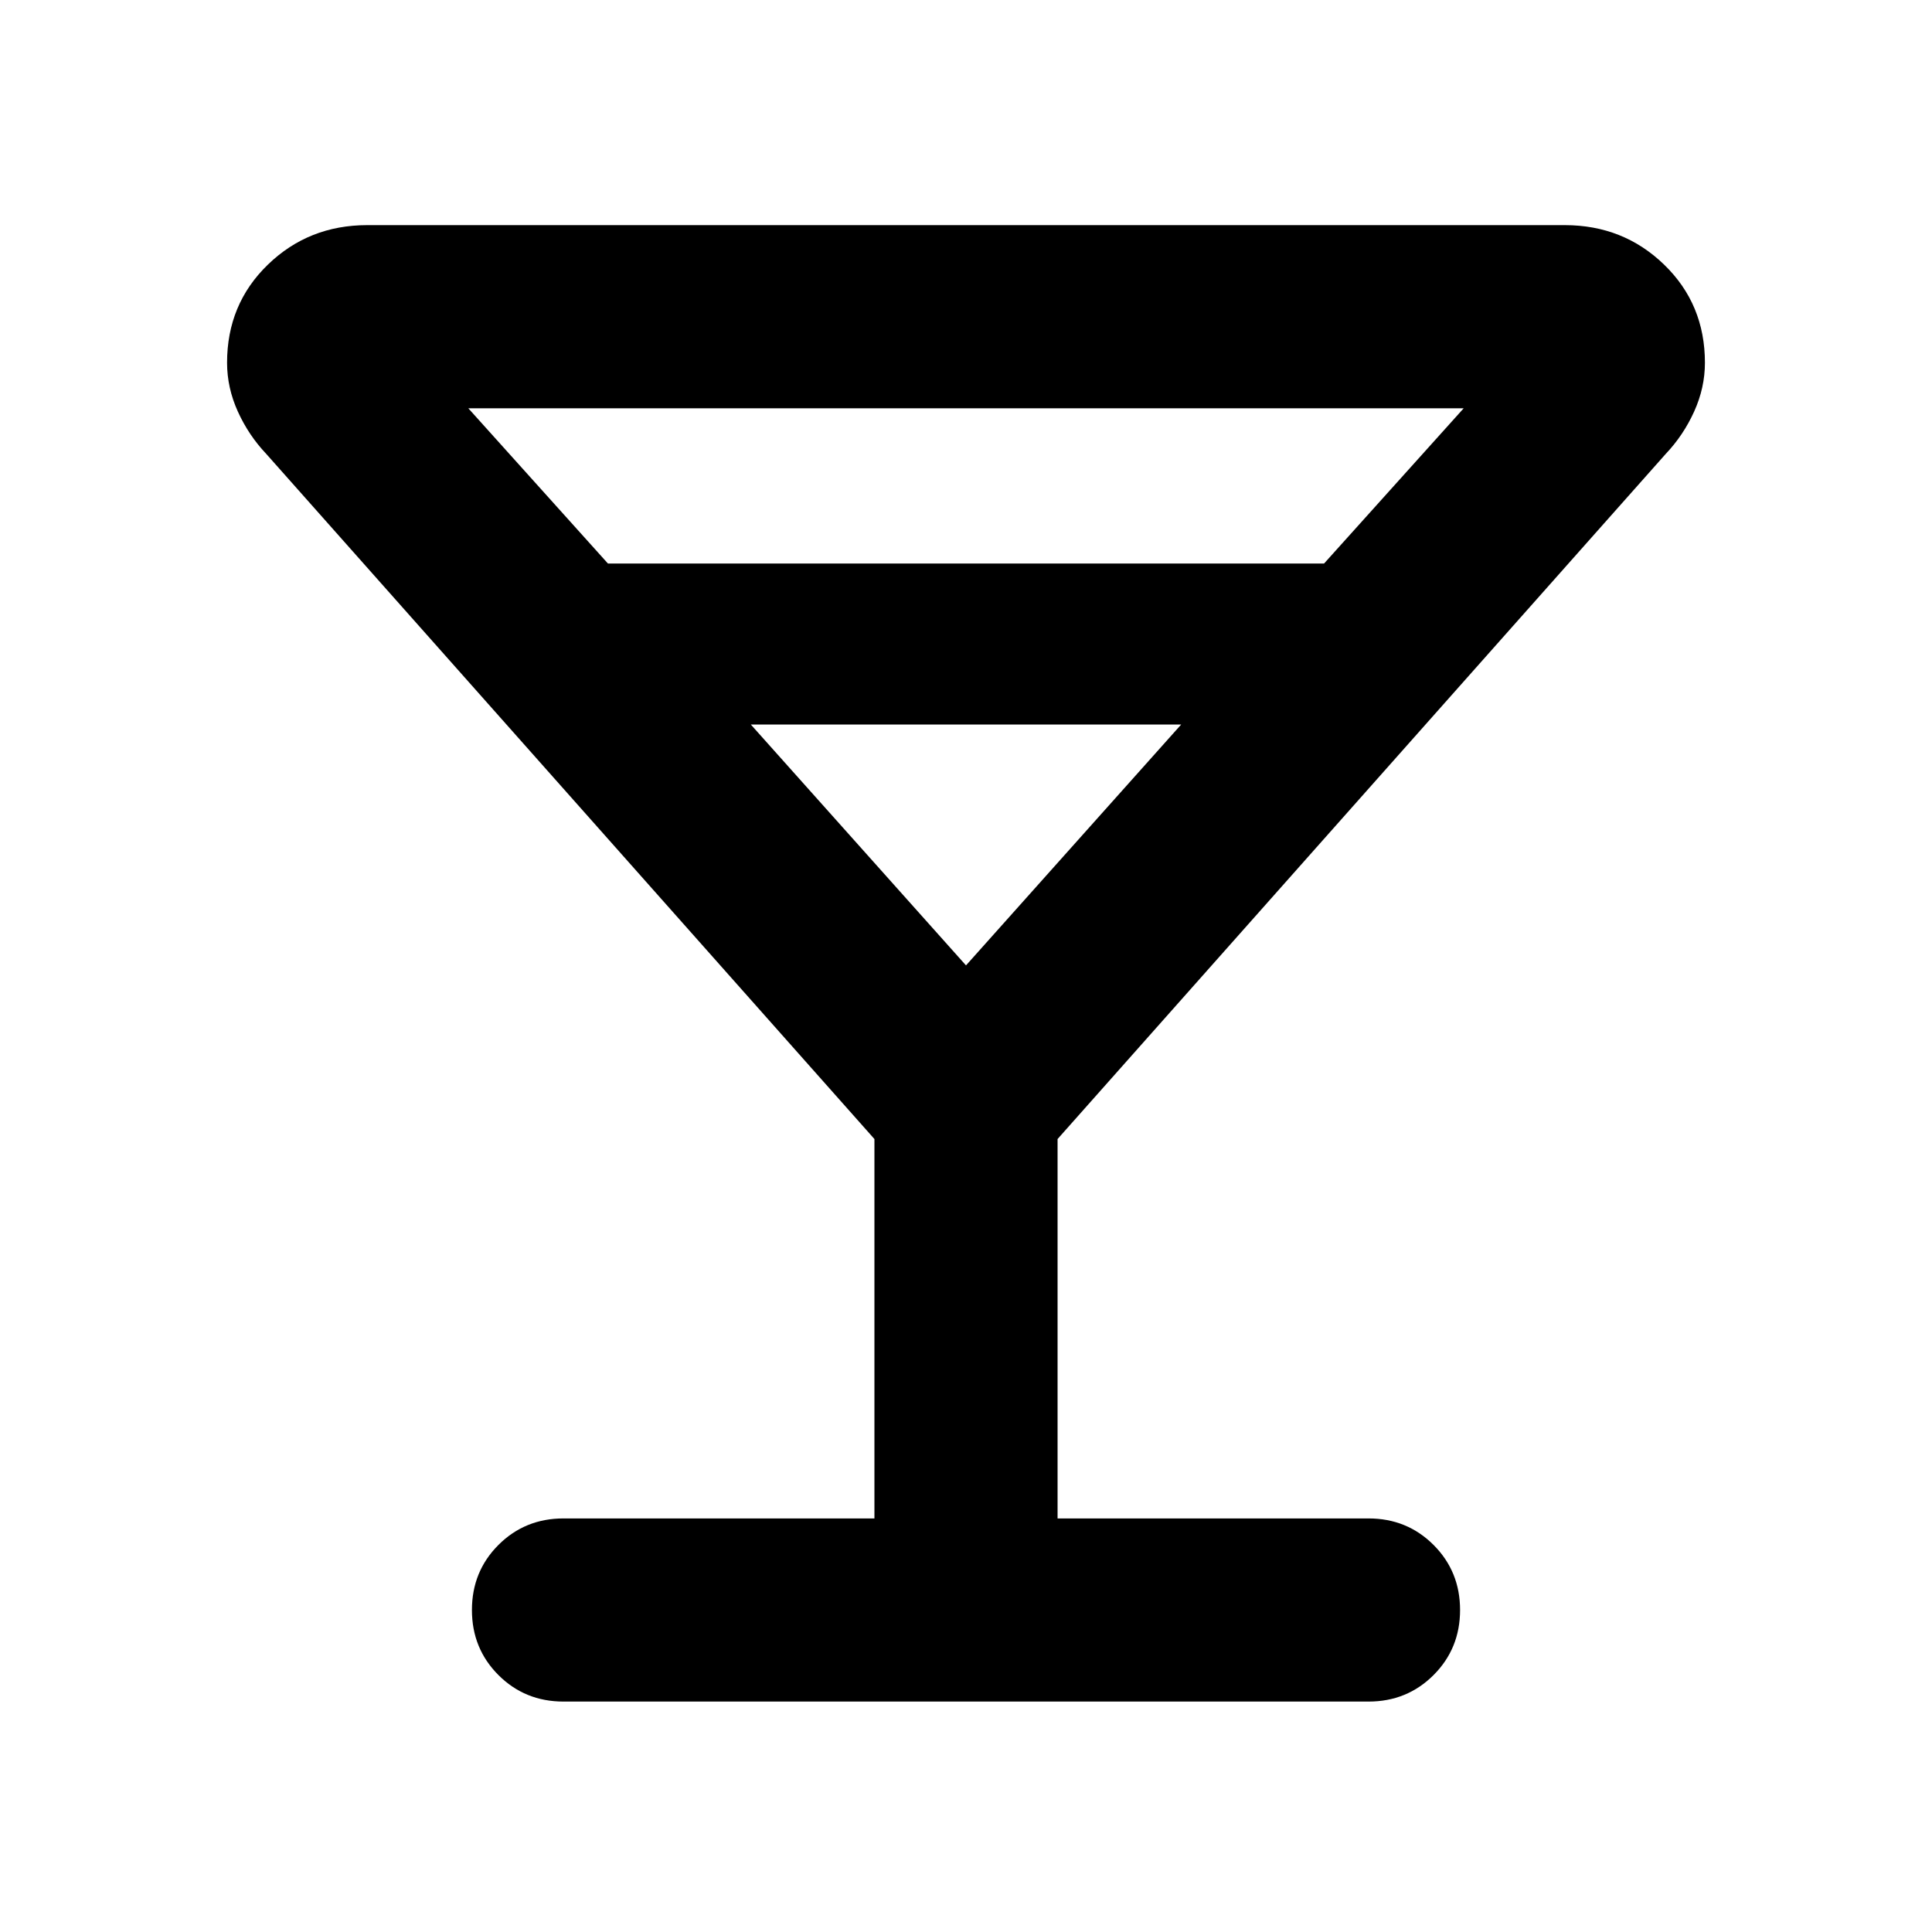 <svg xmlns="http://www.w3.org/2000/svg" height="24" viewBox="0 -960 960 960" width="24"><path d="M434.5-205.5v-188.52L132.26-734.5q-8.72-9.2-14.08-21.01-5.35-11.82-5.35-24.25 0-29.11 20.27-48.74 20.27-19.63 49.38-19.63h595.04q29.11 0 49.38 19.63 20.27 19.63 20.27 48.74 0 12.43-5.35 24.25-5.36 11.81-14.08 21.01L525.5-394.02v188.52H680q19.15 0 32.33 13.17Q725.5-179.15 725.5-160t-13.17 32.33Q699.15-114.5 680-114.5H280q-19.15 0-32.33-13.17Q234.5-140.85 234.5-160t13.17-32.33Q260.85-205.5 280-205.5h154.5ZM302.07-680h355.86l69.37-77.13H232.7L302.07-680ZM480-480.3 586.93-600H373.07L480-480.3Zm0 0Z"/></svg>